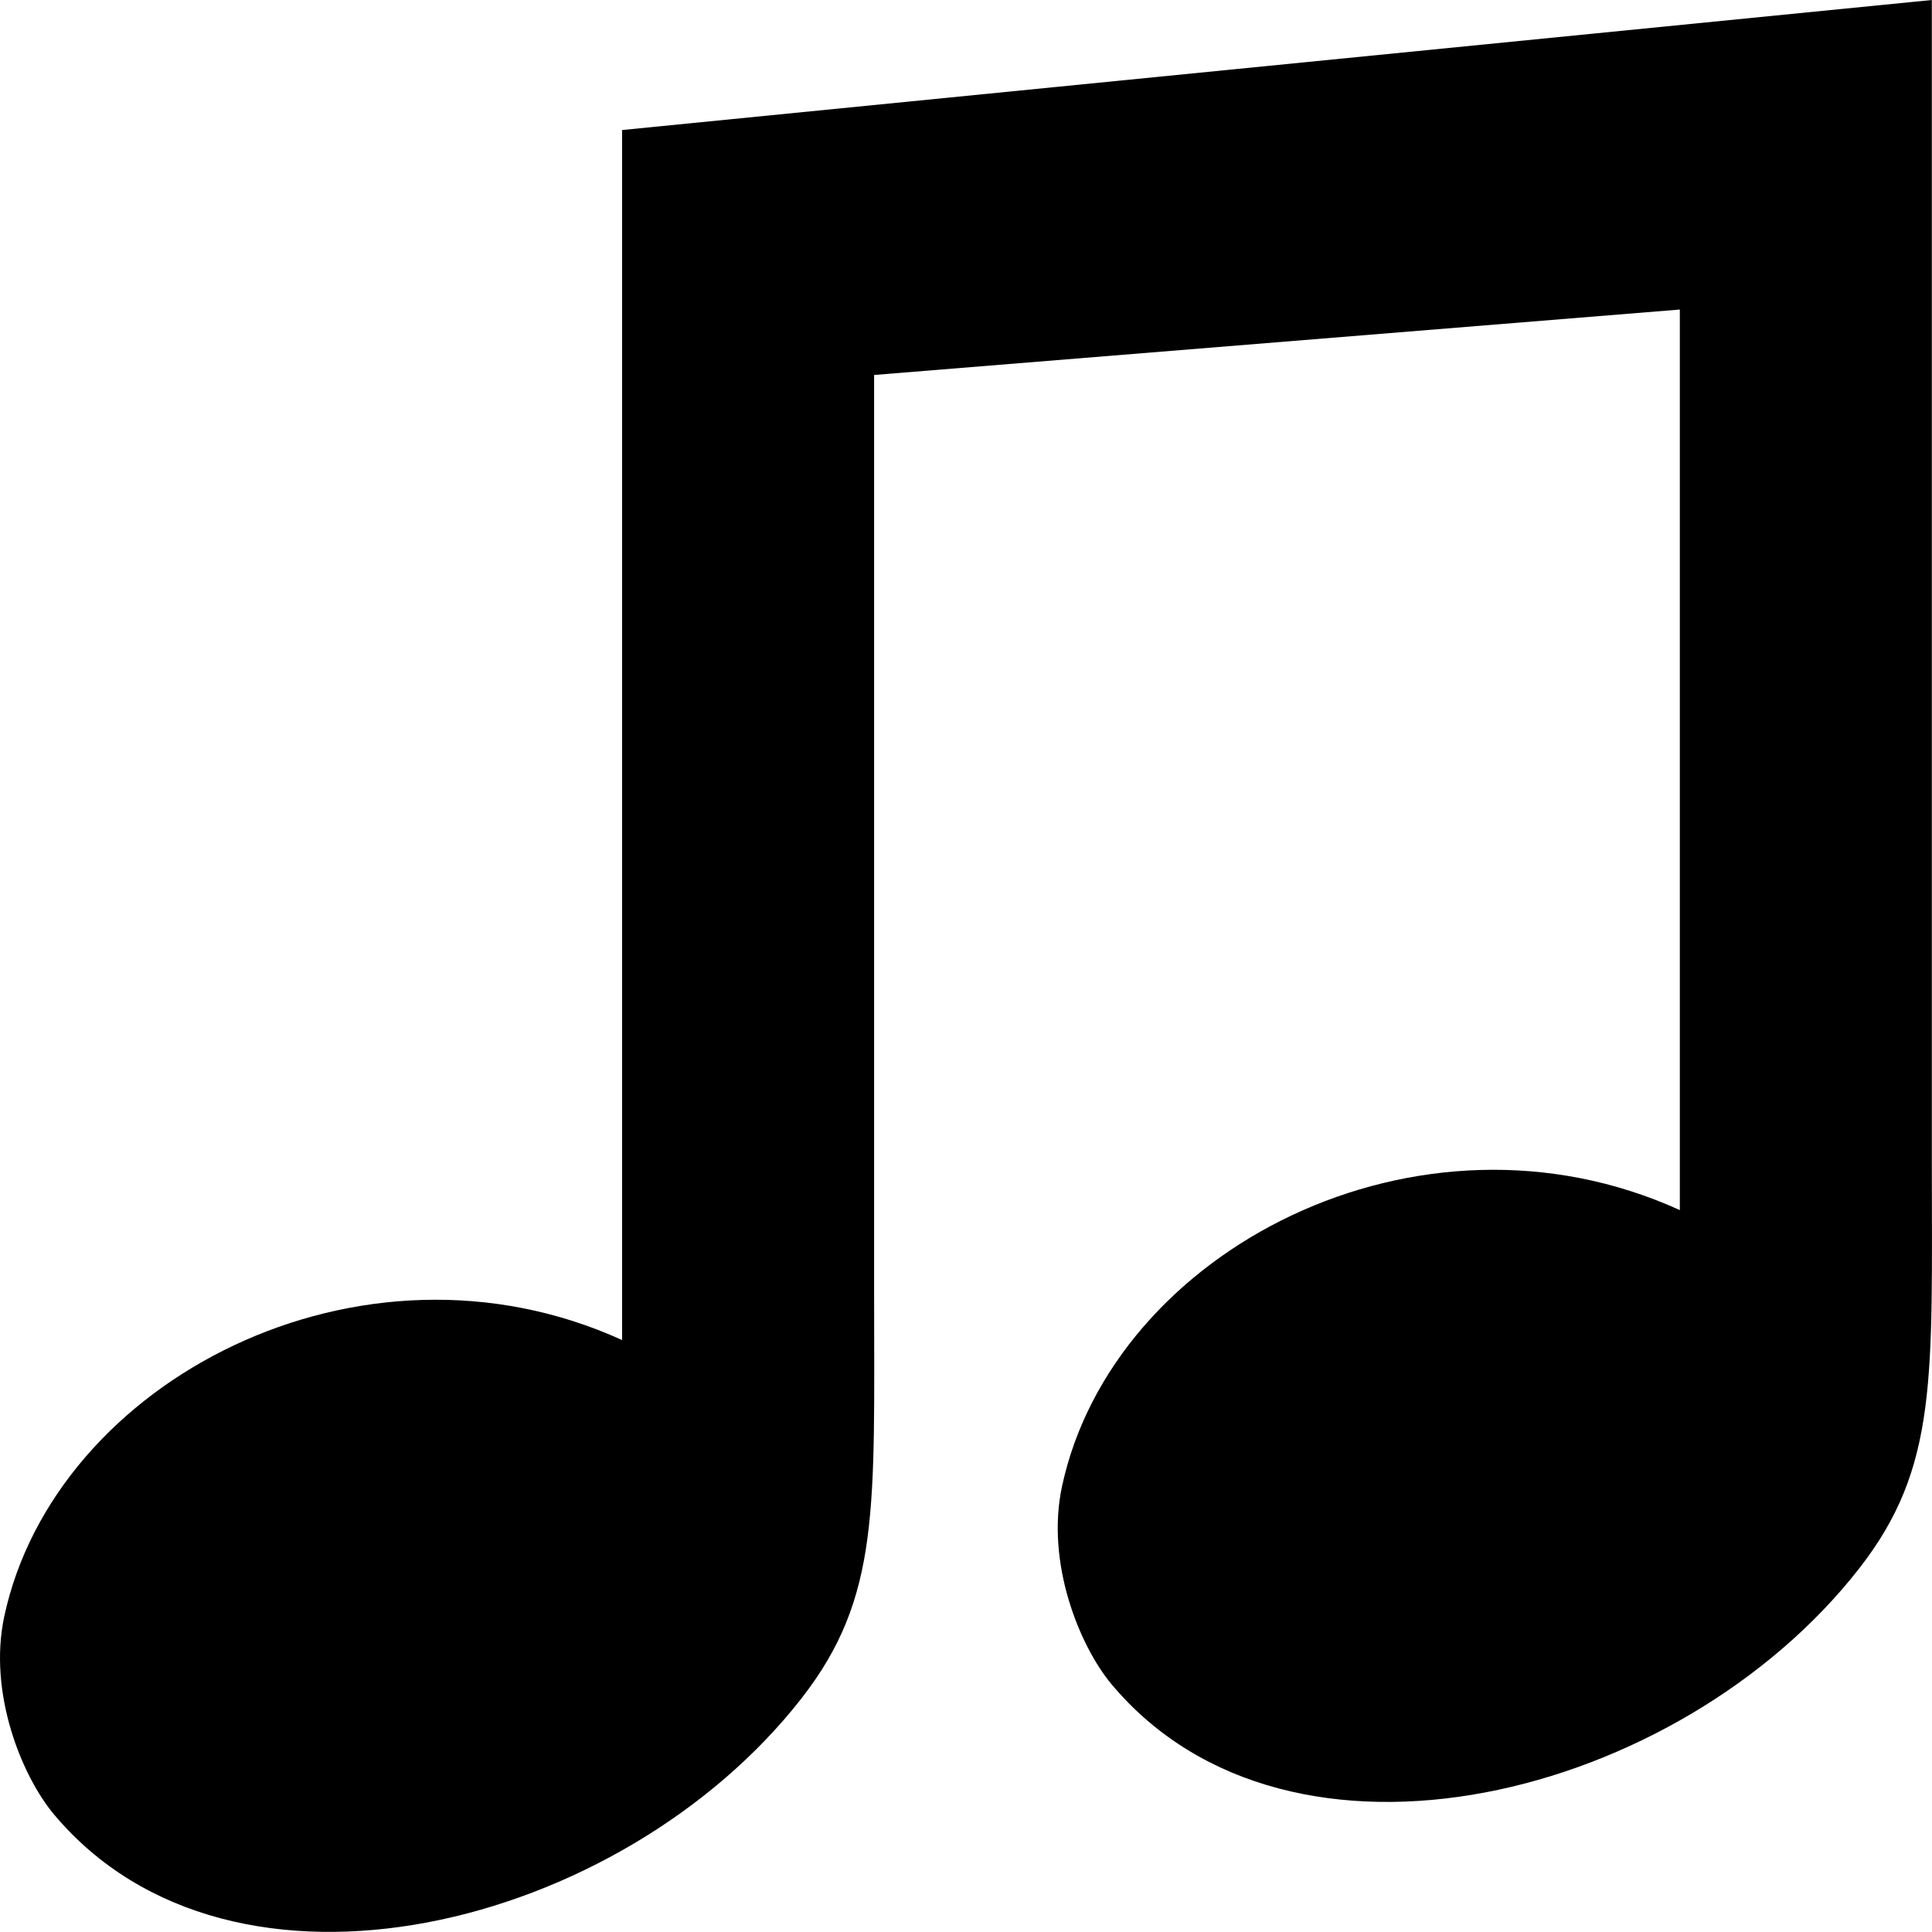 <?xml version="1.0" encoding="iso-8859-1"?>
<!-- Generator: Adobe Illustrator 16.0.4, SVG Export Plug-In . SVG Version: 6.00 Build 0)  -->
<!DOCTYPE svg PUBLIC "-//W3C//DTD SVG 1.1//EN" "http://www.w3.org/Graphics/SVG/1.1/DTD/svg11.dtd">
<svg version="1.1" id="Layer_1" xmlns="http://www.w3.org/2000/svg" xmlns:xlink="http://www.w3.org/1999/xlink" x="0px" y="0px"
	 width="23px" height="22.999px" viewBox="0 0 23 22.999" style="enable-background:new 0 0 23 22.999;" xml:space="preserve">
<path style="fill-rule:evenodd;clip-rule:evenodd;" d="M22.998,0L7.406,1.548v14.405c-3.108-1.414-6.751,0.48-7.355,3.289
	c-0.196,0.914,0.211,1.902,0.589,2.355c2.128,2.54,6.767,1.355,8.899-1.375c0.946-1.211,0.867-2.27,0.867-4.865
	c0-3.051,0-7.481,0-10.893l9.592-0.779c0,4.703,0,10.721,0,10.721c-3.108-1.414-6.751,0.48-7.355,3.289
	c-0.196,0.914,0.211,1.902,0.589,2.355c2.128,2.54,6.767,1.355,8.899-1.375c0.946-1.211,0.867-2.27,0.867-4.865V0z"/>
<g>
</g>
<g>
</g>
<g>
</g>
<g>
</g>
<g>
</g>
<g>
</g>
<g>
</g>
<g>
</g>
<g>
</g>
<g>
</g>
<g>
</g>
<g>
</g>
<g>
</g>
<g>
</g>
<g>
</g>
</svg>
